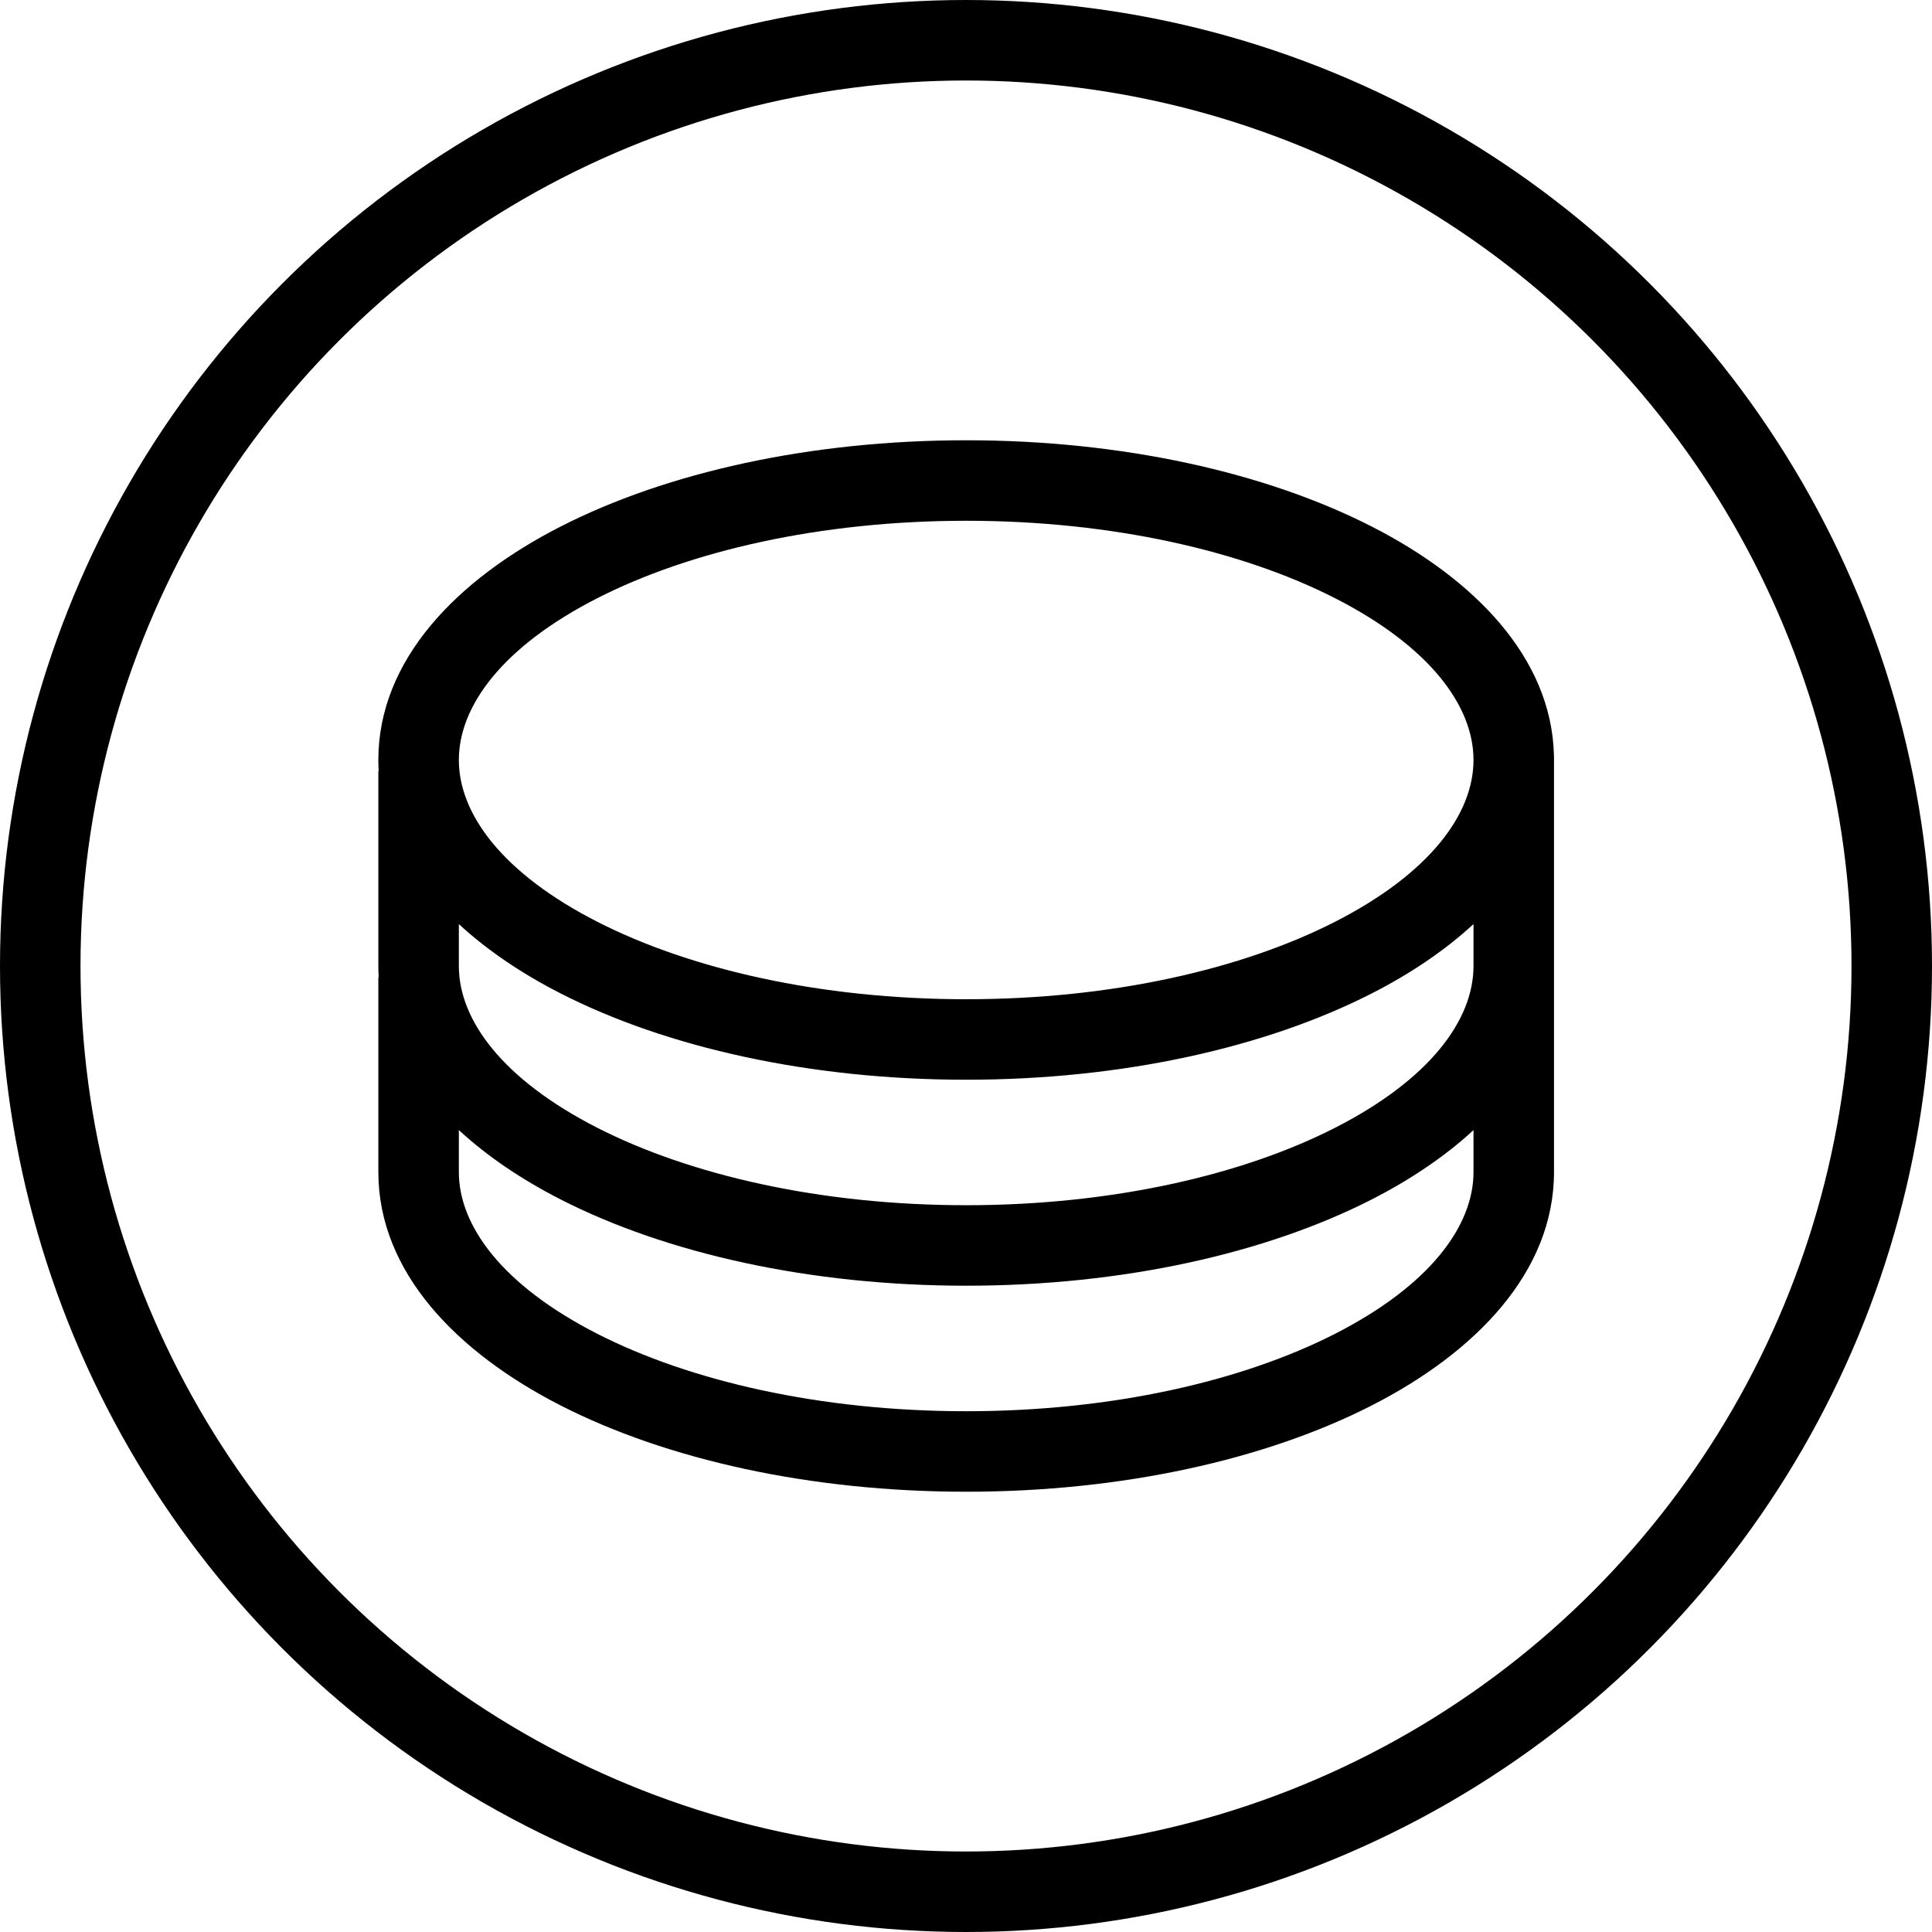 <svg width="60" height="60" viewBox="0 0 60 60" fill="none" xmlns="http://www.w3.org/2000/svg">
<circle cx="30" cy="30" r="28.75" stroke="currentColor" stroke-width="2.5"/>
<path fill-rule="evenodd" clip-rule="evenodd" d="M18.549 18.578C15.614 20.076 14.25 21.92 14.25 23.602C14.25 25.284 15.614 27.128 18.549 28.626C21.416 30.09 25.465 31.032 30.006 31.032C34.546 31.032 38.594 30.09 41.462 28.626C44.397 27.128 45.761 25.284 45.761 23.602C45.761 21.92 44.397 20.076 41.462 18.578C38.594 17.115 34.546 16.173 30.006 16.173C25.465 16.173 21.416 17.115 18.549 18.578ZM48.259 23.446C48.179 20.407 45.764 17.967 42.598 16.351C39.311 14.674 34.857 13.673 30.006 13.673C25.154 13.673 20.7 14.674 17.413 16.351C14.193 17.995 11.75 20.49 11.75 23.602C11.75 23.719 11.753 23.835 11.76 23.95H11.75V30C11.75 30.117 11.753 30.233 11.76 30.348H11.75V36.398C11.75 39.51 14.193 42.005 17.413 43.649C20.7 45.326 25.154 46.327 30.006 46.327C34.857 46.327 39.311 45.326 42.598 43.649C45.818 42.005 48.261 39.51 48.261 36.398V23.446H48.259ZM45.761 28.698C44.868 29.524 43.786 30.247 42.598 30.853C39.311 32.531 34.857 33.532 30.006 33.532C25.154 33.532 20.7 32.531 17.413 30.853C16.225 30.247 15.143 29.524 14.25 28.698V30C14.25 31.682 15.614 33.526 18.549 35.024C21.416 36.487 25.465 37.429 30.006 37.429C34.546 37.429 38.594 36.487 41.462 35.024C44.397 33.526 45.761 31.682 45.761 30V28.698ZM45.761 35.096C44.868 35.922 43.786 36.644 42.598 37.251C39.311 38.928 34.857 39.929 30.006 39.929C25.154 39.929 20.7 38.928 17.413 37.251C16.225 36.644 15.143 35.922 14.25 35.096V36.398C14.25 38.08 15.614 39.924 18.549 41.422C21.416 42.885 25.465 43.827 30.006 43.827C34.546 43.827 38.594 42.885 41.462 41.422C44.397 39.924 45.761 38.08 45.761 36.398V35.096Z" fill="currentColor"/>
</svg>
